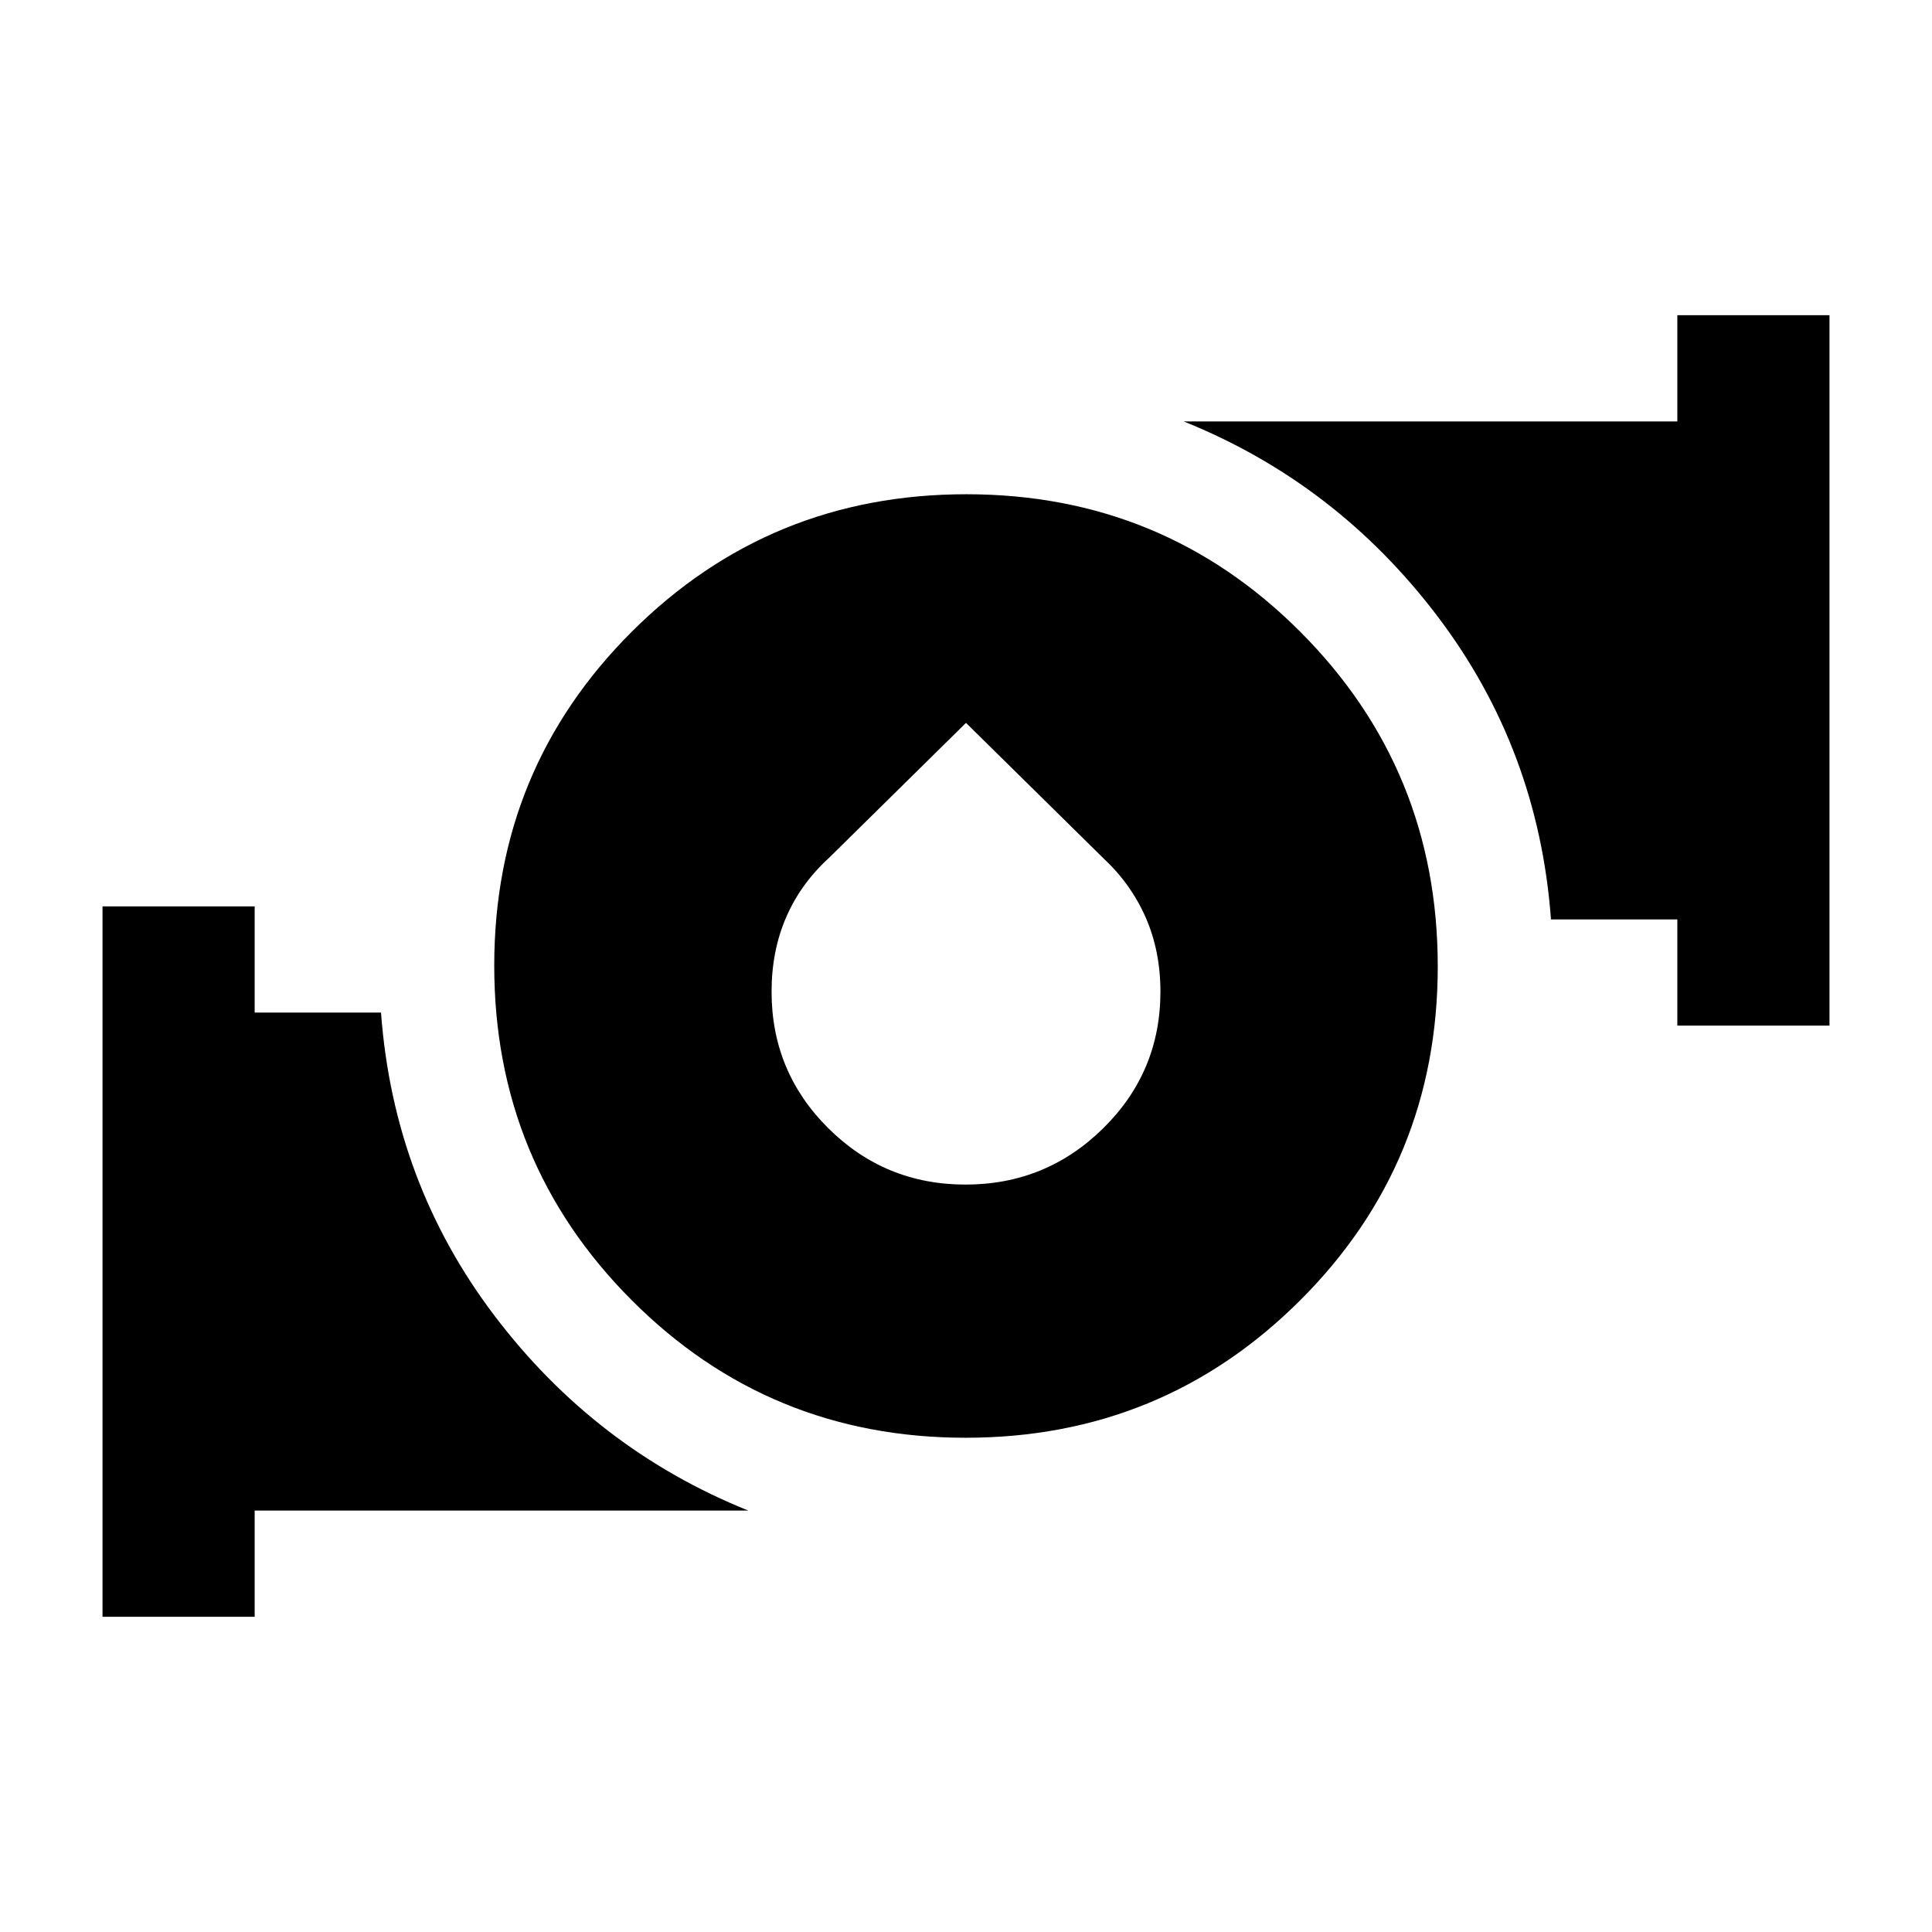 <svg xmlns="http://www.w3.org/2000/svg" height="20" viewBox="0 -960 960 960" width="20"><path d="M479.802-245.587q-97.759 0-165.987-68.426t-68.228-166.185q0-97.759 68.426-165.987t166.185-68.228q97.759 0 165.987 68.426t68.228 166.185q0 97.759-68.426 165.987t-166.185 68.228Zm-.027-125.804q40.031 0 68.432-28.006 28.402-28.007 28.402-67.848 0-20.243-7.359-36.956-7.359-16.712-21.186-29.535L480-600.804l-68.064 67.068q-14.066 12.823-21.306 29.535-7.239 16.713-7.239 36.956 0 39.841 28.176 67.848 28.177 28.006 68.208 28.006Zm353.682-78.978v-52.783h-62.783q-6.23-84.522-56.474-150.729-50.243-66.206-126.004-96.706h245.261v-52.783h75.608v353.001h-75.608ZM50.935-156.63v-353.001h75.608v52.783h62.783q6.23 84.522 56.474 150.729 50.243 66.206 126.004 96.706H126.543v52.783H50.935Z"/></svg>
